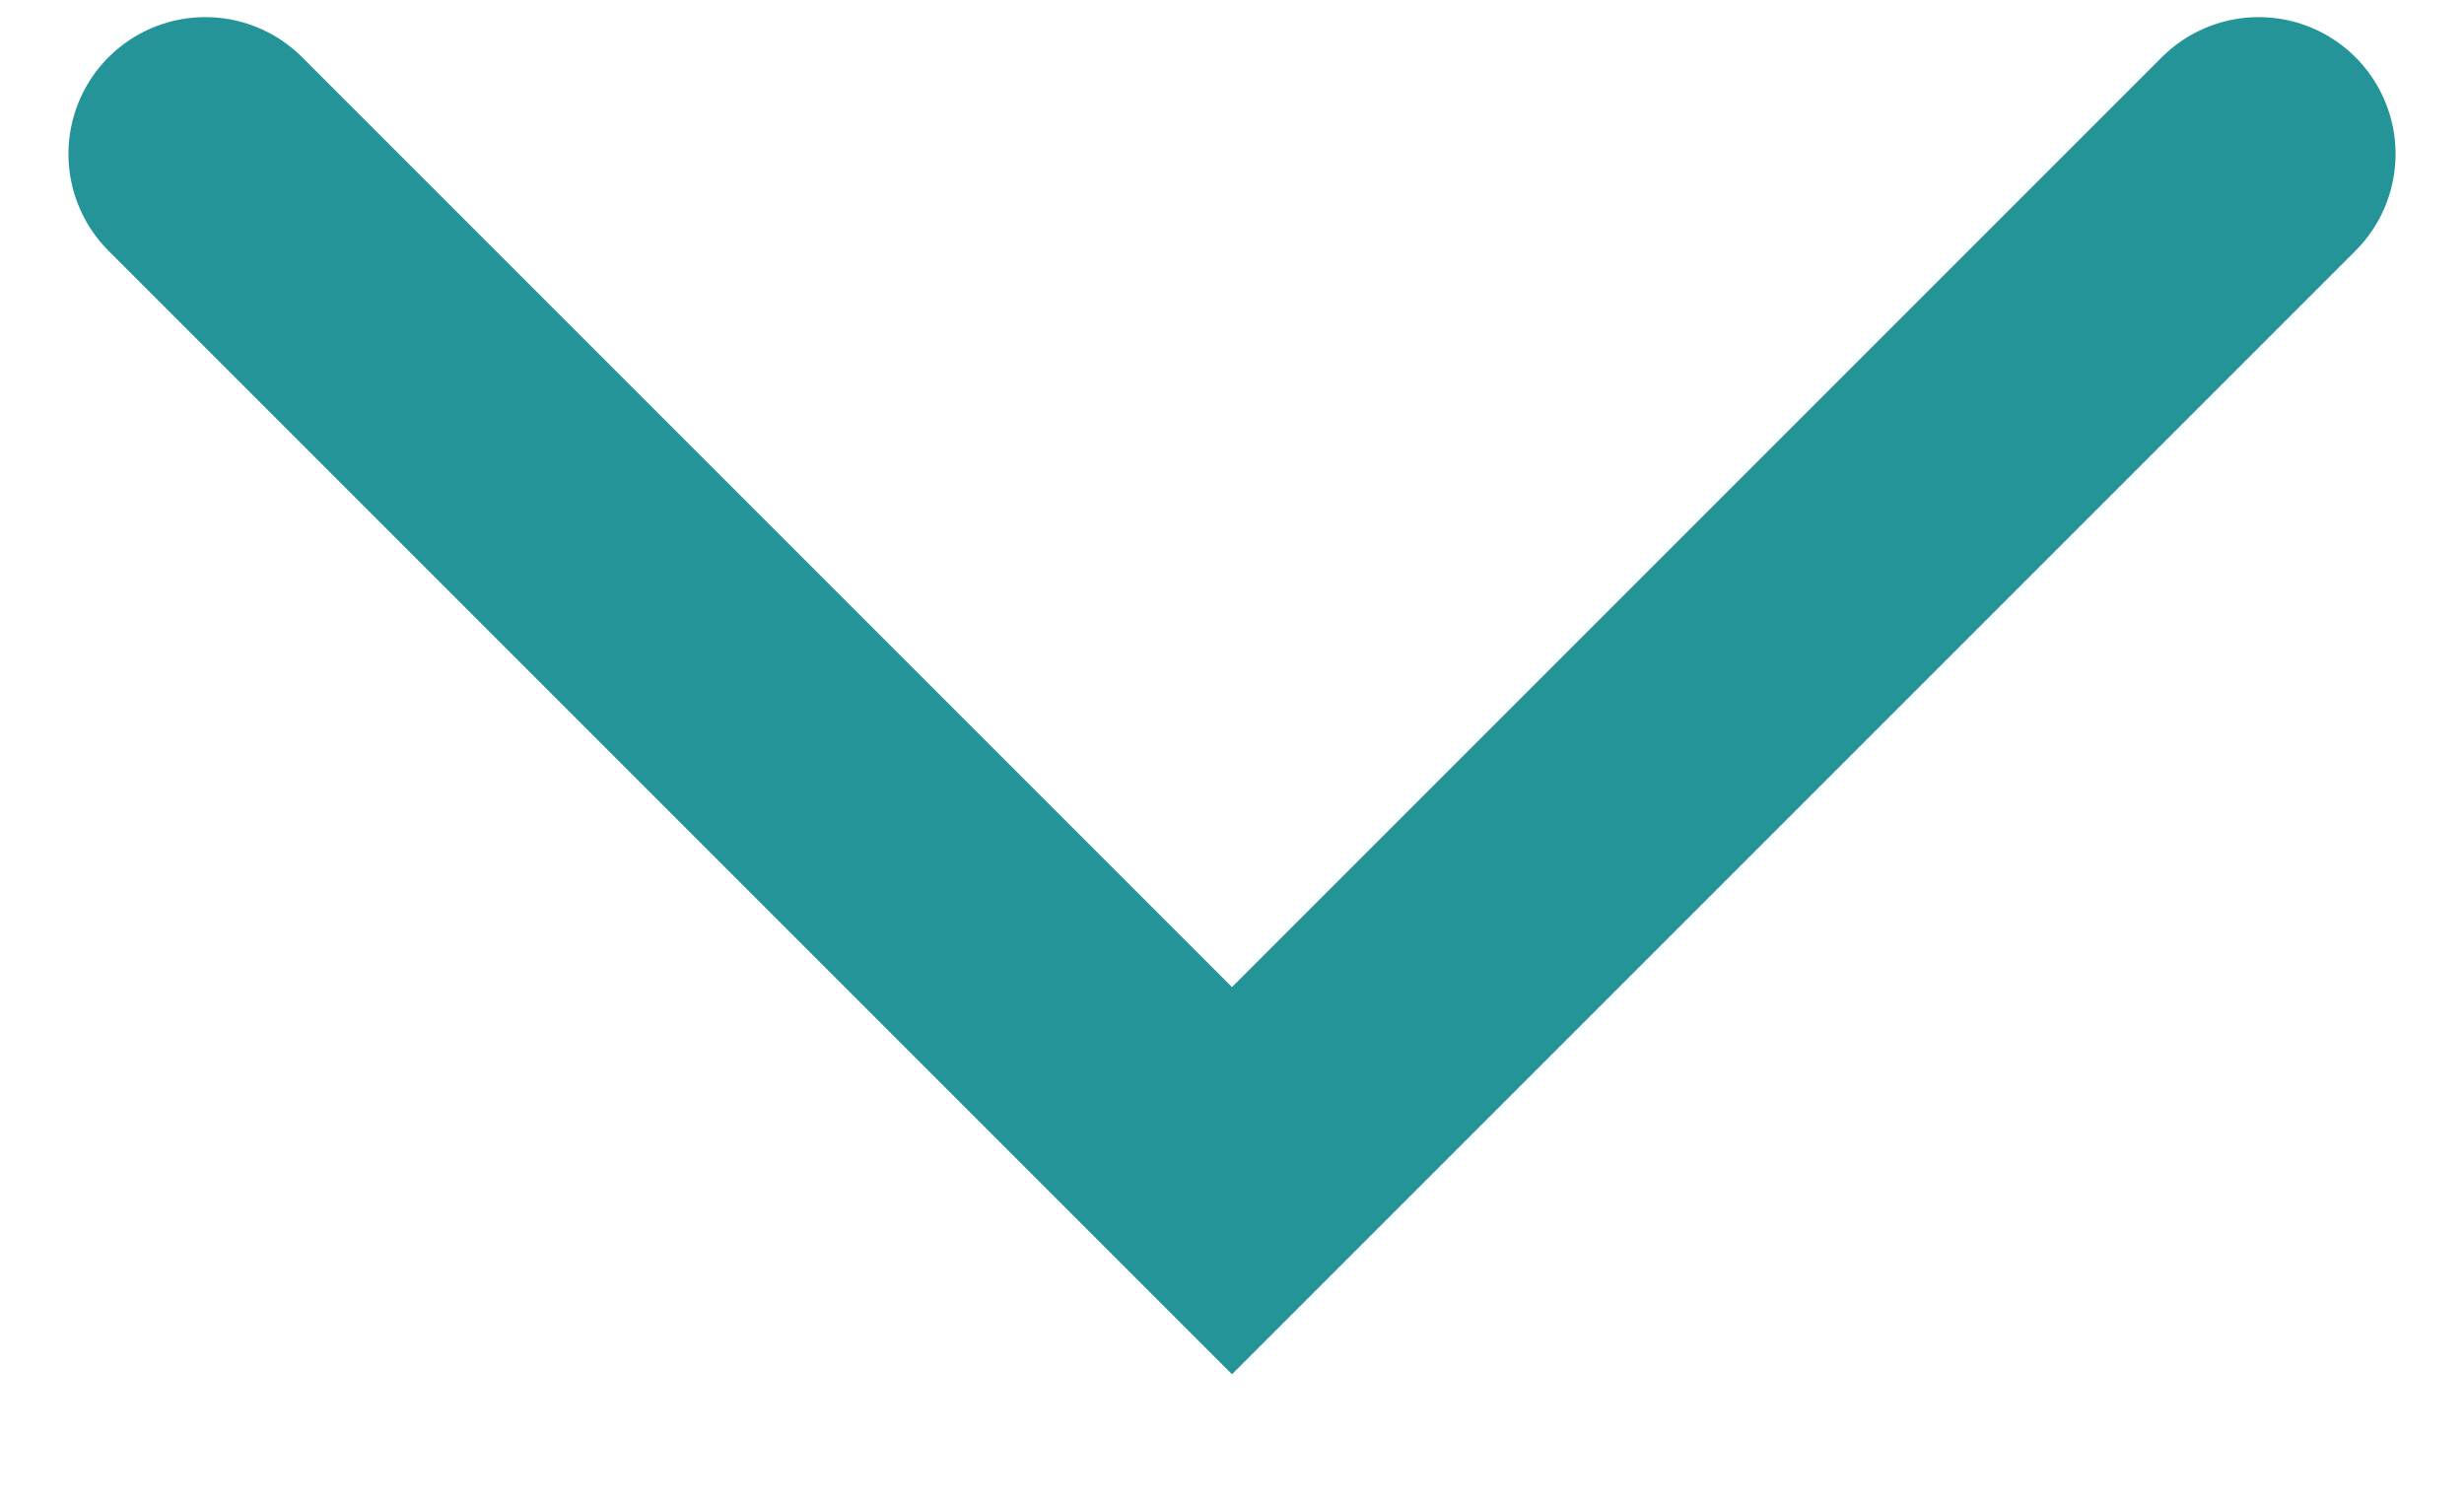 <svg width="18" height="11" viewBox="0 0 18 11" fill="none" xmlns="http://www.w3.org/2000/svg">
<path d="M1.5 1.125L9 8.625L16.5 1.125" stroke="#259499" stroke-width="2" stroke-linecap="round"/>
</svg>
